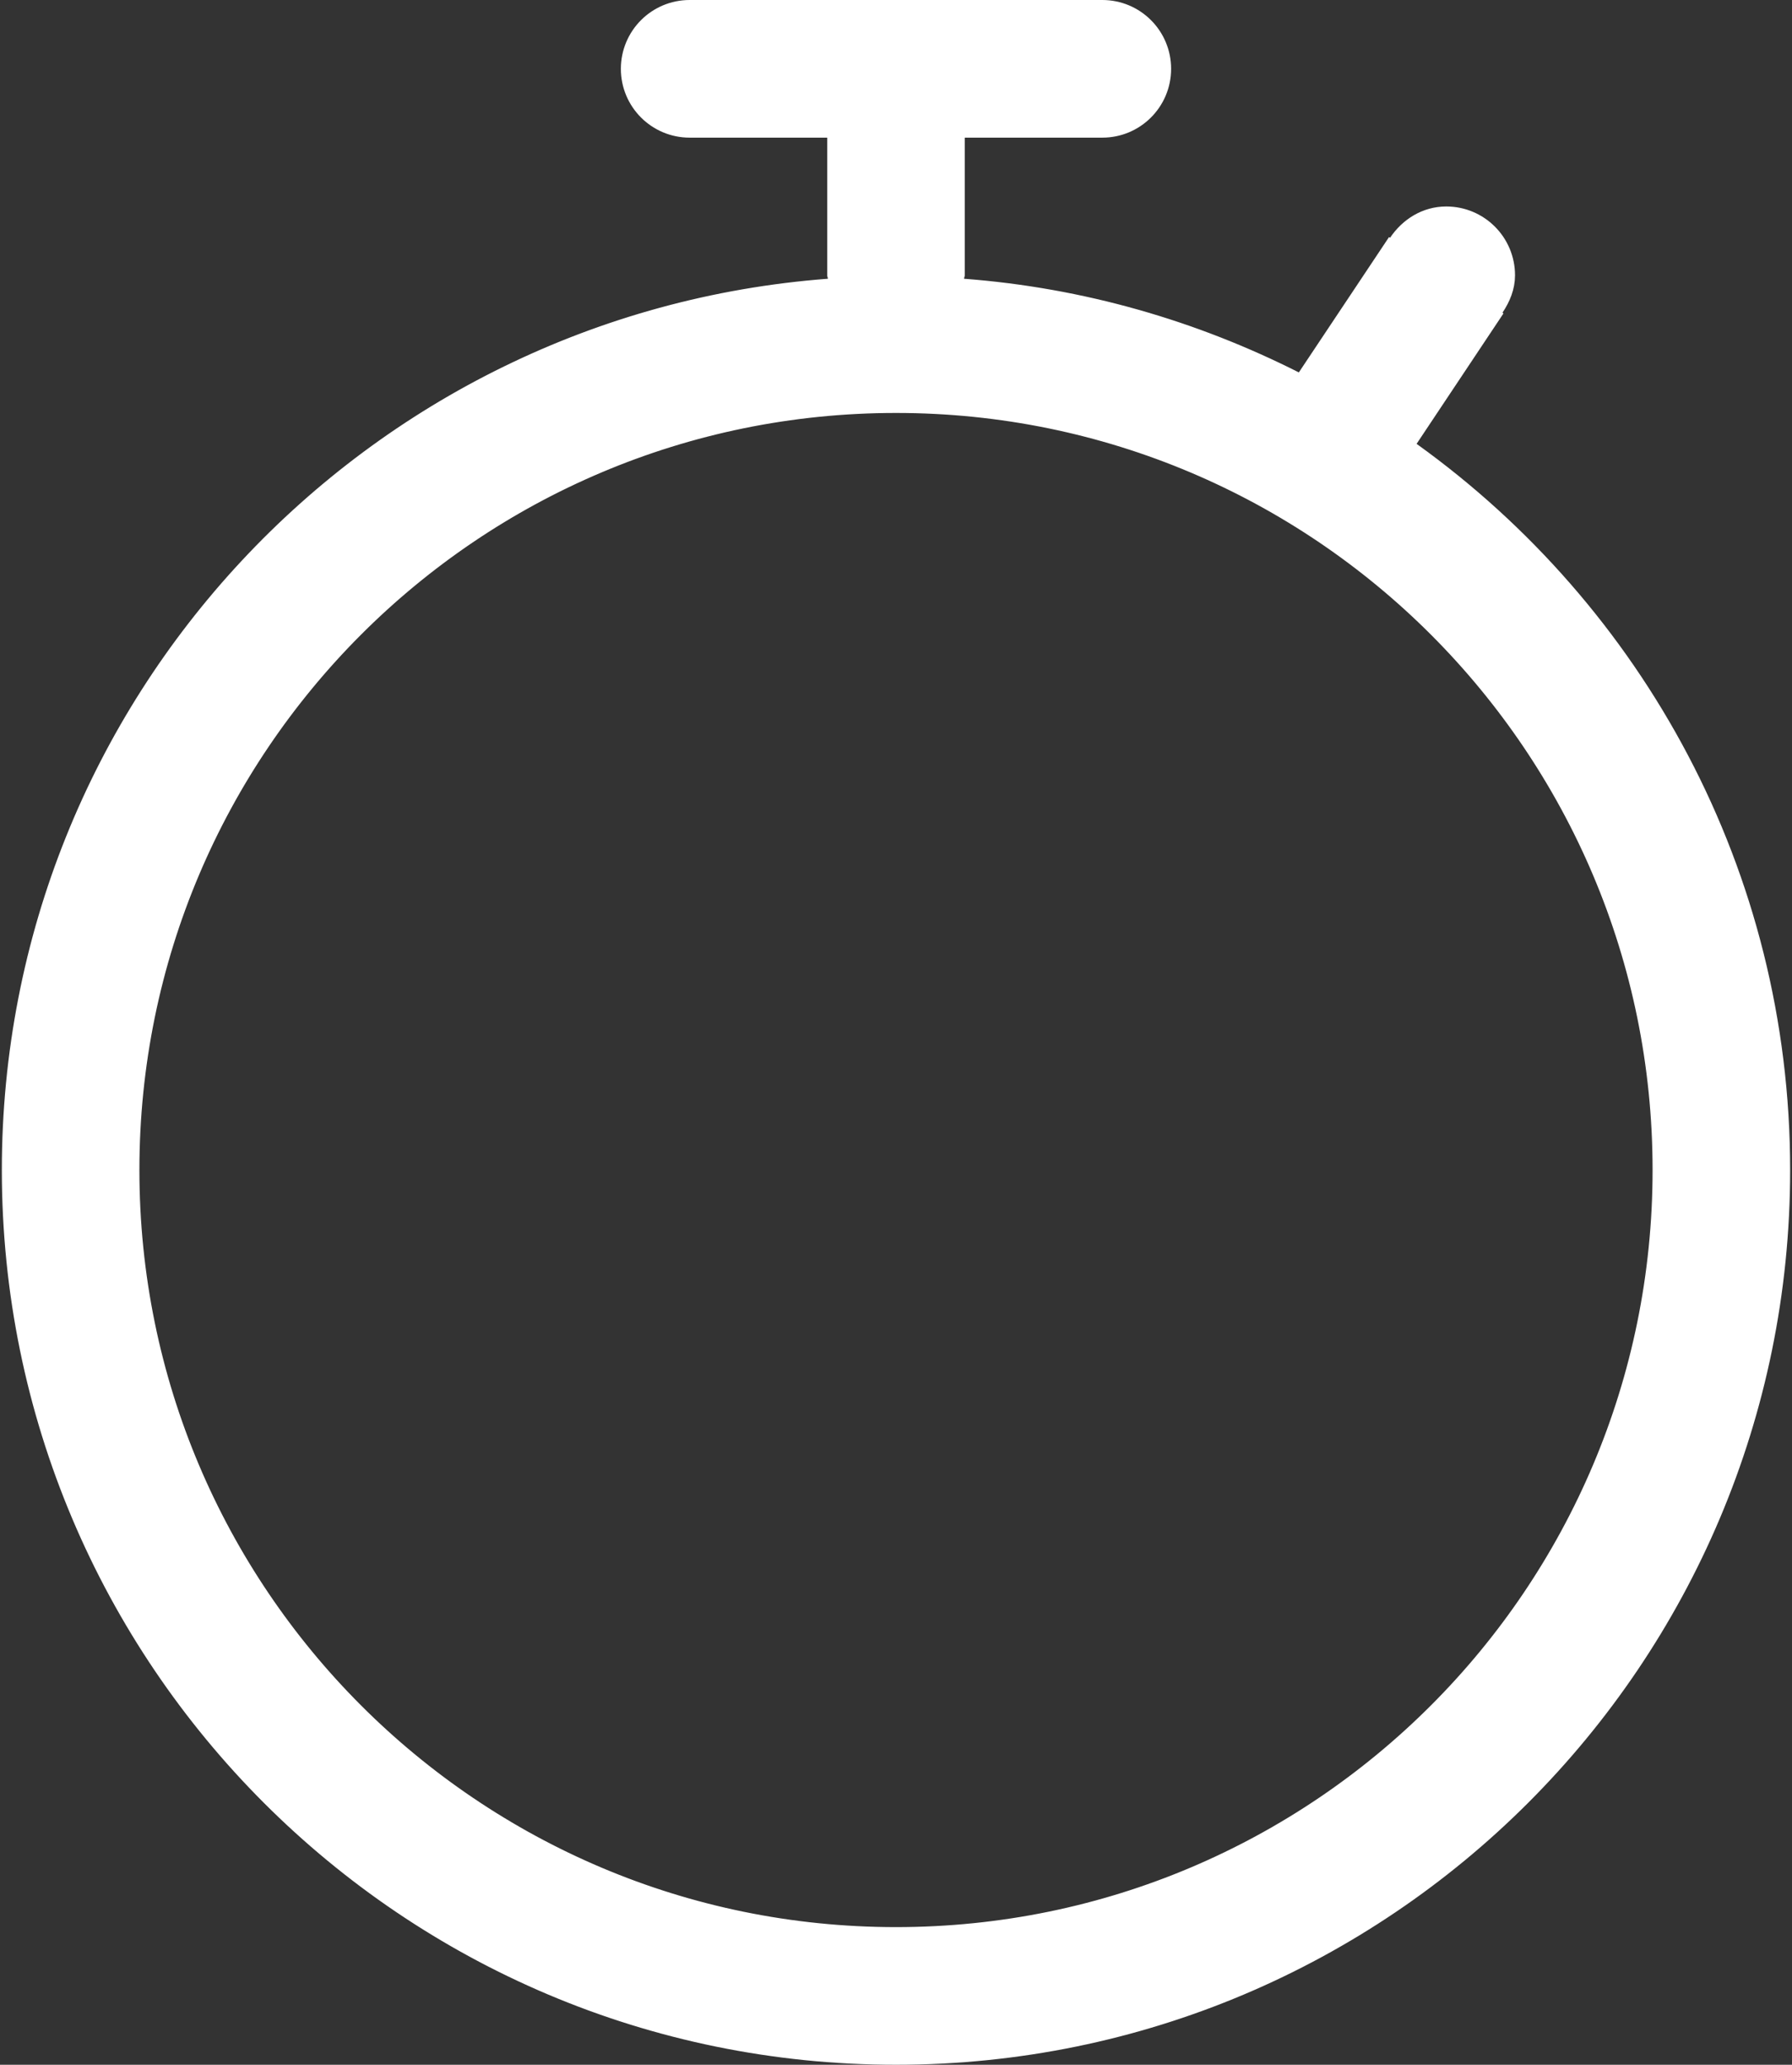 <svg width="647" height="745" viewBox="0 0 647 745" fill="none" xmlns="http://www.w3.org/2000/svg">
<rect x="0" y="0" width="647" height="745" fill="#333333" stroke="none"/>
<path d="M505.636 156.268L501.886 161.895L507.38 165.838C587.214 223.119 639.331 316.455 639.331 422.167C639.331 596.604 497.935 738 323.497 738C149.06 738 7.664 596.604 7.664 422.167C7.664 255.858 136.271 119.897 299.44 107.555L306.282 107.038L305.902 100.187C305.866 99.542 305.762 99.007 305.672 98.63C305.669 98.62 305.667 98.609 305.664 98.598V49.667V42.667H298.664H248.997C239.151 42.667 231.164 34.696 231.164 24.833C231.164 14.971 239.151 7 248.997 7H397.997C407.844 7 415.831 14.971 415.831 24.833C415.831 34.696 407.844 42.667 397.997 42.667H348.331H341.331V49.667V98.553C341.249 98.869 341.157 99.296 341.1 99.802L340.3 107.007L347.529 107.555C389.837 110.761 429.748 122.418 465.79 140.621L471.328 143.418L474.77 138.257L503.444 95.257L503.787 95.486L507.679 89.712C511.077 84.672 516.256 81.5 522.164 81.5C532.011 81.5 539.997 89.471 539.997 99.333C539.997 102.597 538.785 105.745 536.64 108.943L532.729 114.773L533.119 115.033L505.636 156.268ZM43.331 422.167C43.331 576.895 168.769 702.333 323.497 702.333C478.226 702.333 603.664 576.895 603.664 422.167C603.664 267.438 478.226 142 323.497 142C168.769 142 43.331 267.438 43.331 422.167Z" fill="white" stroke="white" stroke-width="14"/>
</svg>
